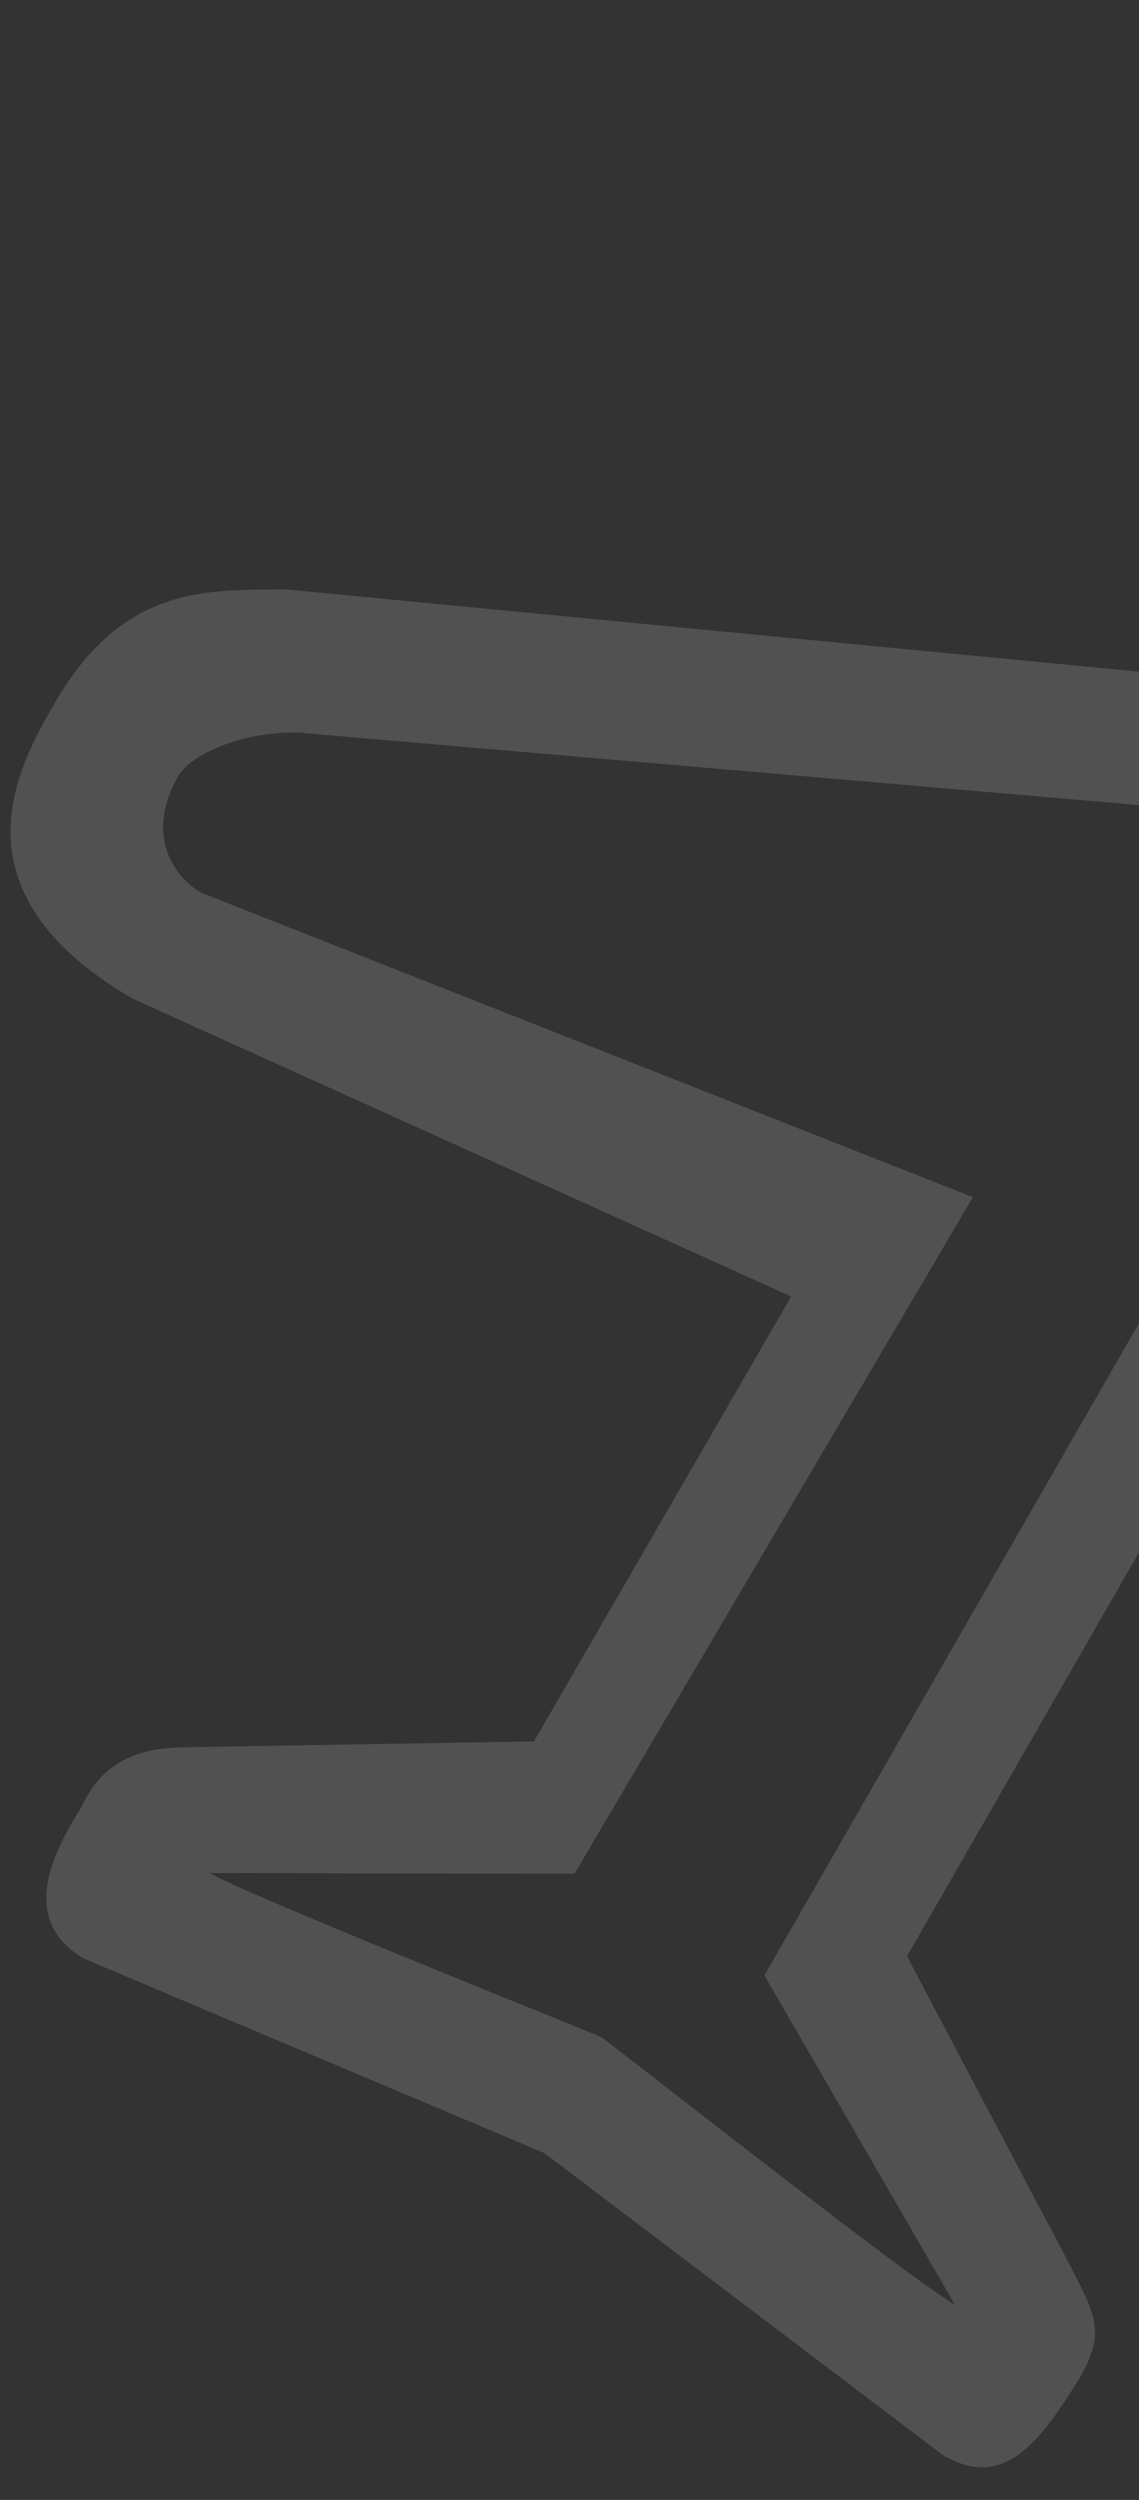 <svg width="31" height="68" viewBox="0 0 31 68" fill="none" xmlns="http://www.w3.org/2000/svg">
<rect x="0" y="0" width="31" height="68" fill="#333333" stroke="none"/>
<path opacity="0.15" fill-rule="evenodd" clip-rule="evenodd" d="M49.825 9.469L41.417 24.099L55.108 43.438C56.189 45.352 57.428 47.24 55.566 50.475C54.617 52.122 52.641 55.553 47.571 52.617L31.625 41.137L24.686 53.211L29.075 61.529C29.774 62.922 30.131 63.384 29.394 64.666C28.207 66.605 27.252 67.701 25.663 66.781L14.817 58.566L2.284 53.275C0.088 52.003 2.078 49.496 2.306 48.977C2.786 48.047 3.603 47.54 5.018 47.527L14.533 47.367L21.533 35.266L3.62 27.169C-1.45 24.233 0.524 20.802 1.472 19.154C3.335 15.918 5.584 16.051 7.777 16.032L31.347 18.303L39.806 3.681C41.466 0.796 45.291 -0.797 48.155 0.862C51.019 2.521 51.485 6.584 49.825 9.469ZM16.364 55.411C16.244 55.341 6.788 51.574 5.707 50.949L15.636 50.967L26.48 32.564L5.502 24.293C4.88 23.978 3.865 22.828 4.853 21.111C5.233 20.452 6.766 19.872 8.157 19.93L32.679 22.044L42.758 4.94C43.456 3.728 45.354 3.324 46.417 3.938C47.48 4.553 48.026 6.365 47.328 7.577L37.462 24.745L51.641 45.019C52.387 46.198 52.564 47.858 52.185 48.517C51.105 50.393 49.863 49.971 49.138 49.501L31.363 35.359L20.805 53.732L25.992 62.694C24.691 61.94 16.548 55.517 16.364 55.411Z" fill="white"/>
</svg>
